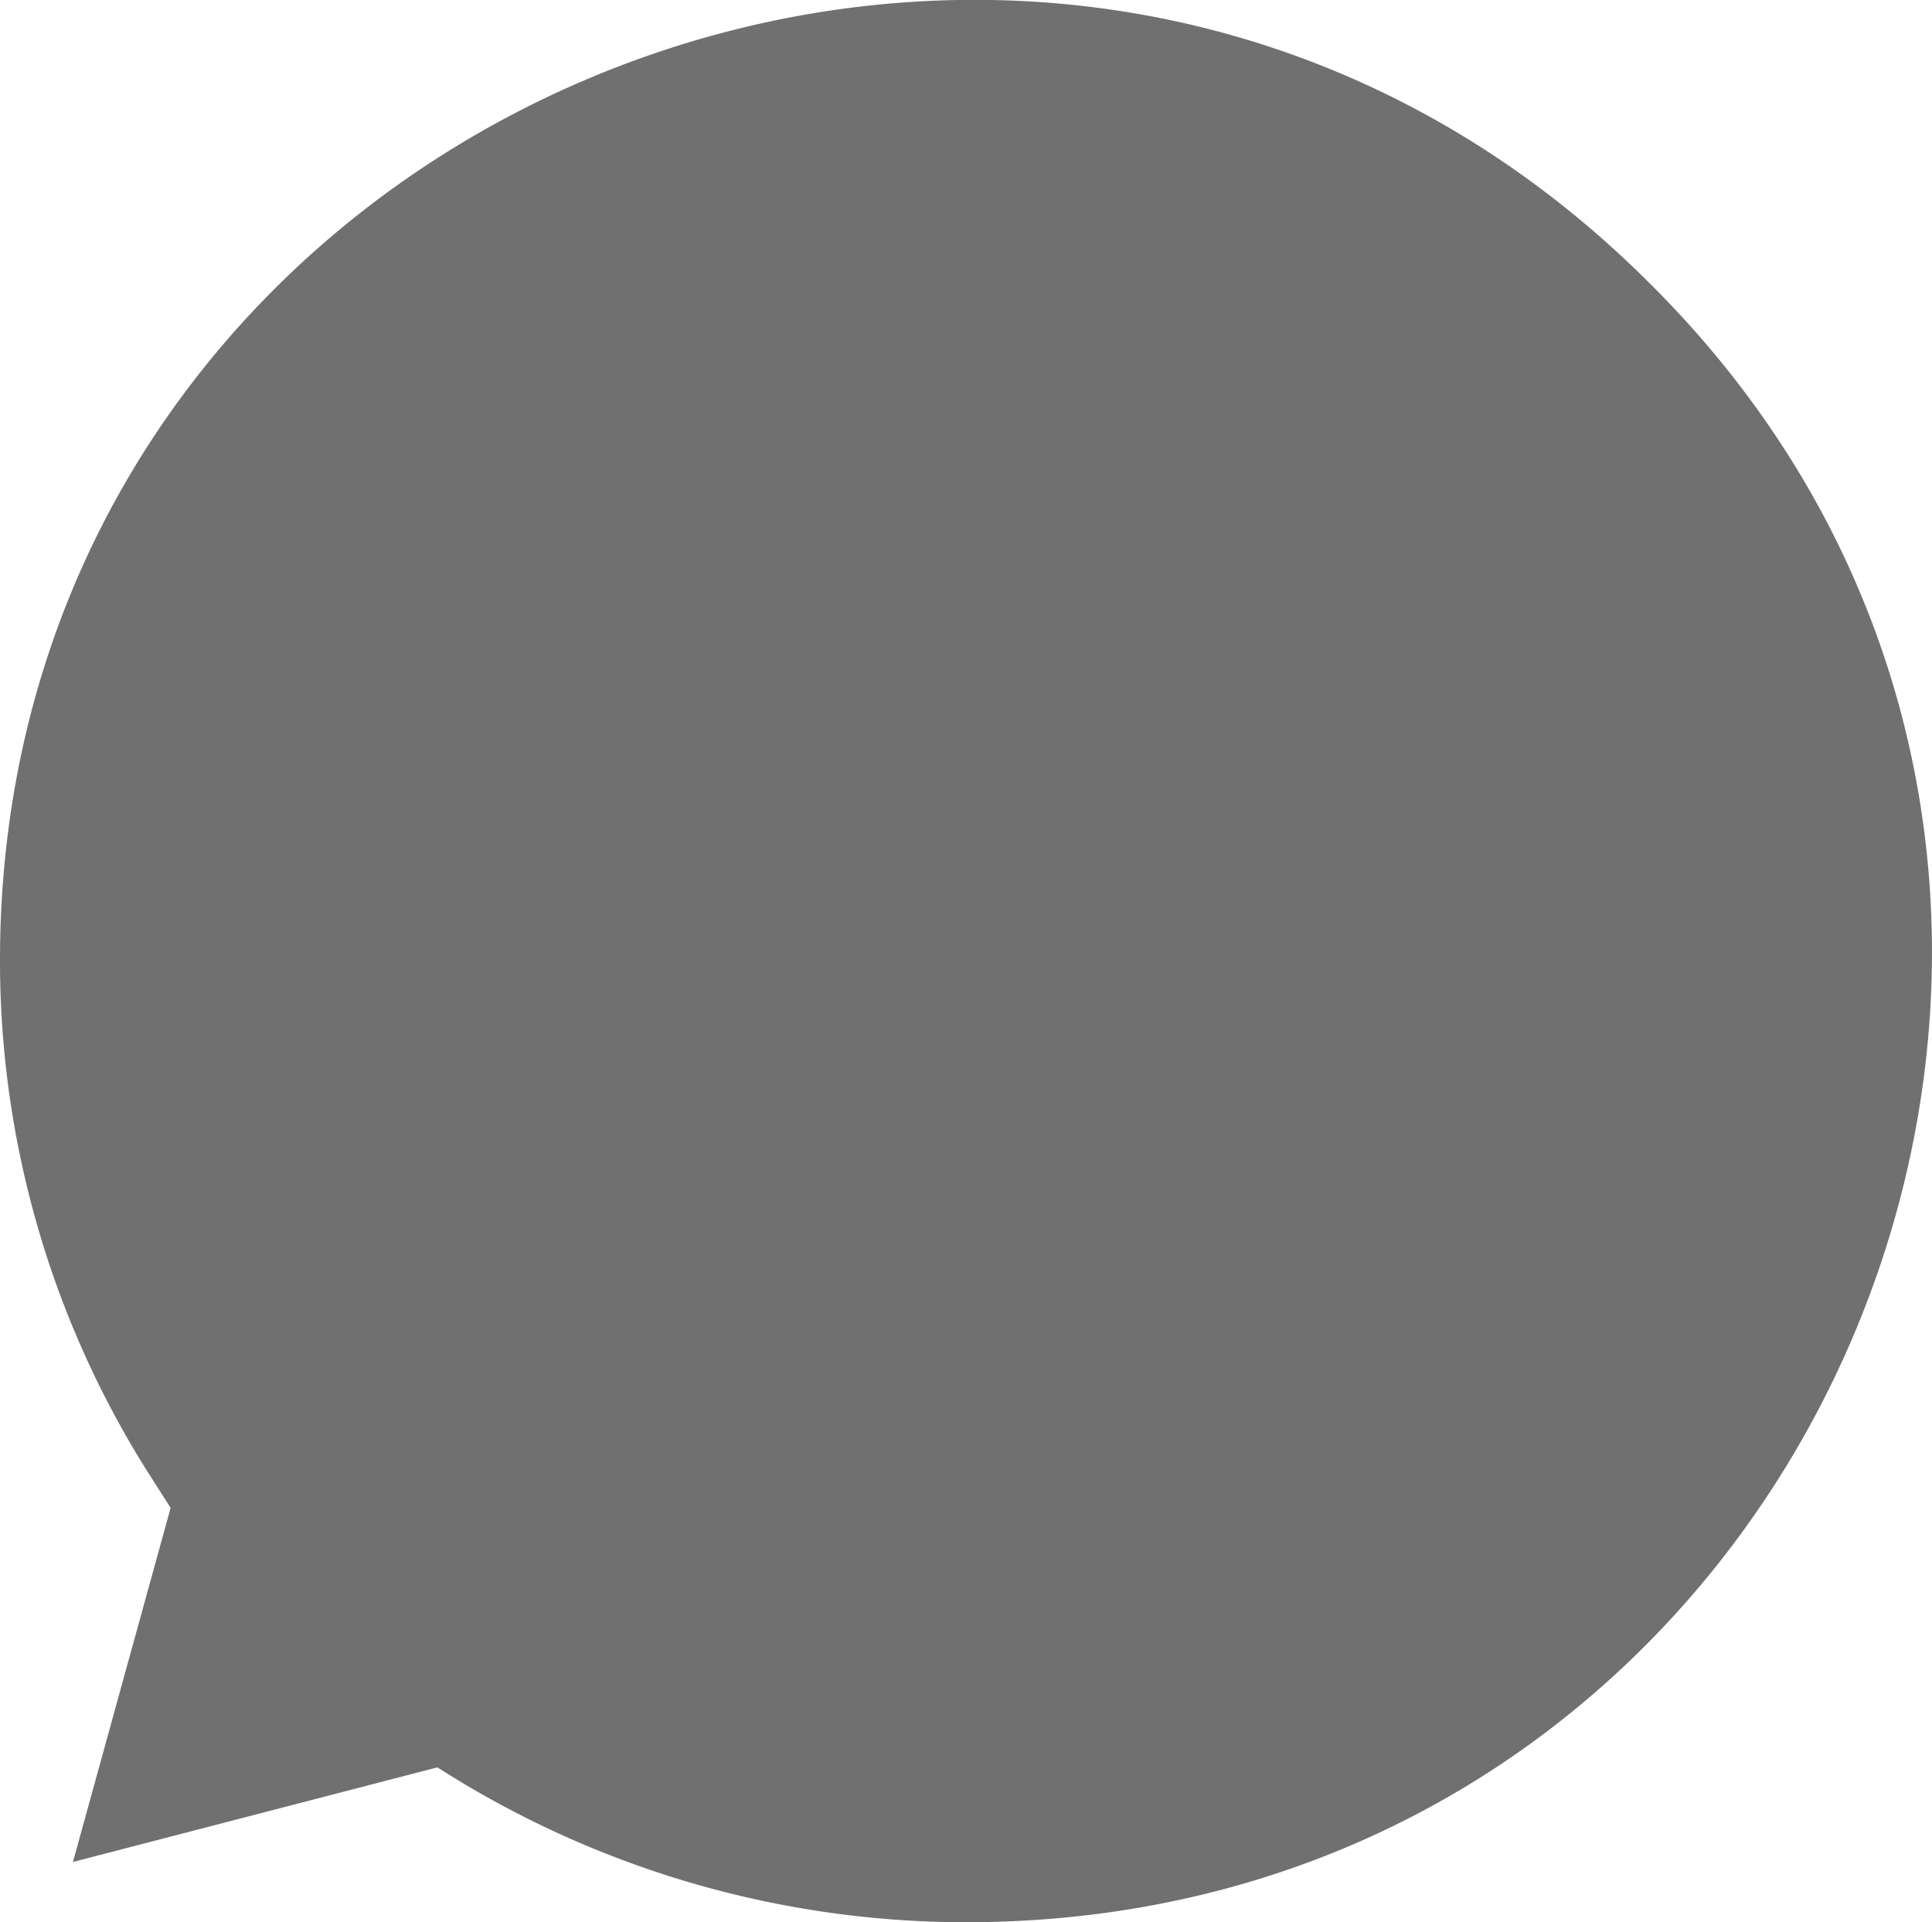 <svg xmlns="http://www.w3.org/2000/svg" width="32.261" height="32.098" viewBox="0 0 32.261 32.098">
  <path id="Path_1583" data-name="Path 1583" d="M18.261,34.063l-.01,0h-.026a16.364,16.364,0,0,1-8.791-2.586L3.348,33.057l1.631-5.913-.388-.608A16,16,0,0,1,2.13,18C2.13,3.738,19.573-3.4,29.667,6.687,39.737,16.664,32.667,34.063,18.261,34.063Z" transform="translate(-2.13 -1.966)" fill="#707070"/>
</svg>
